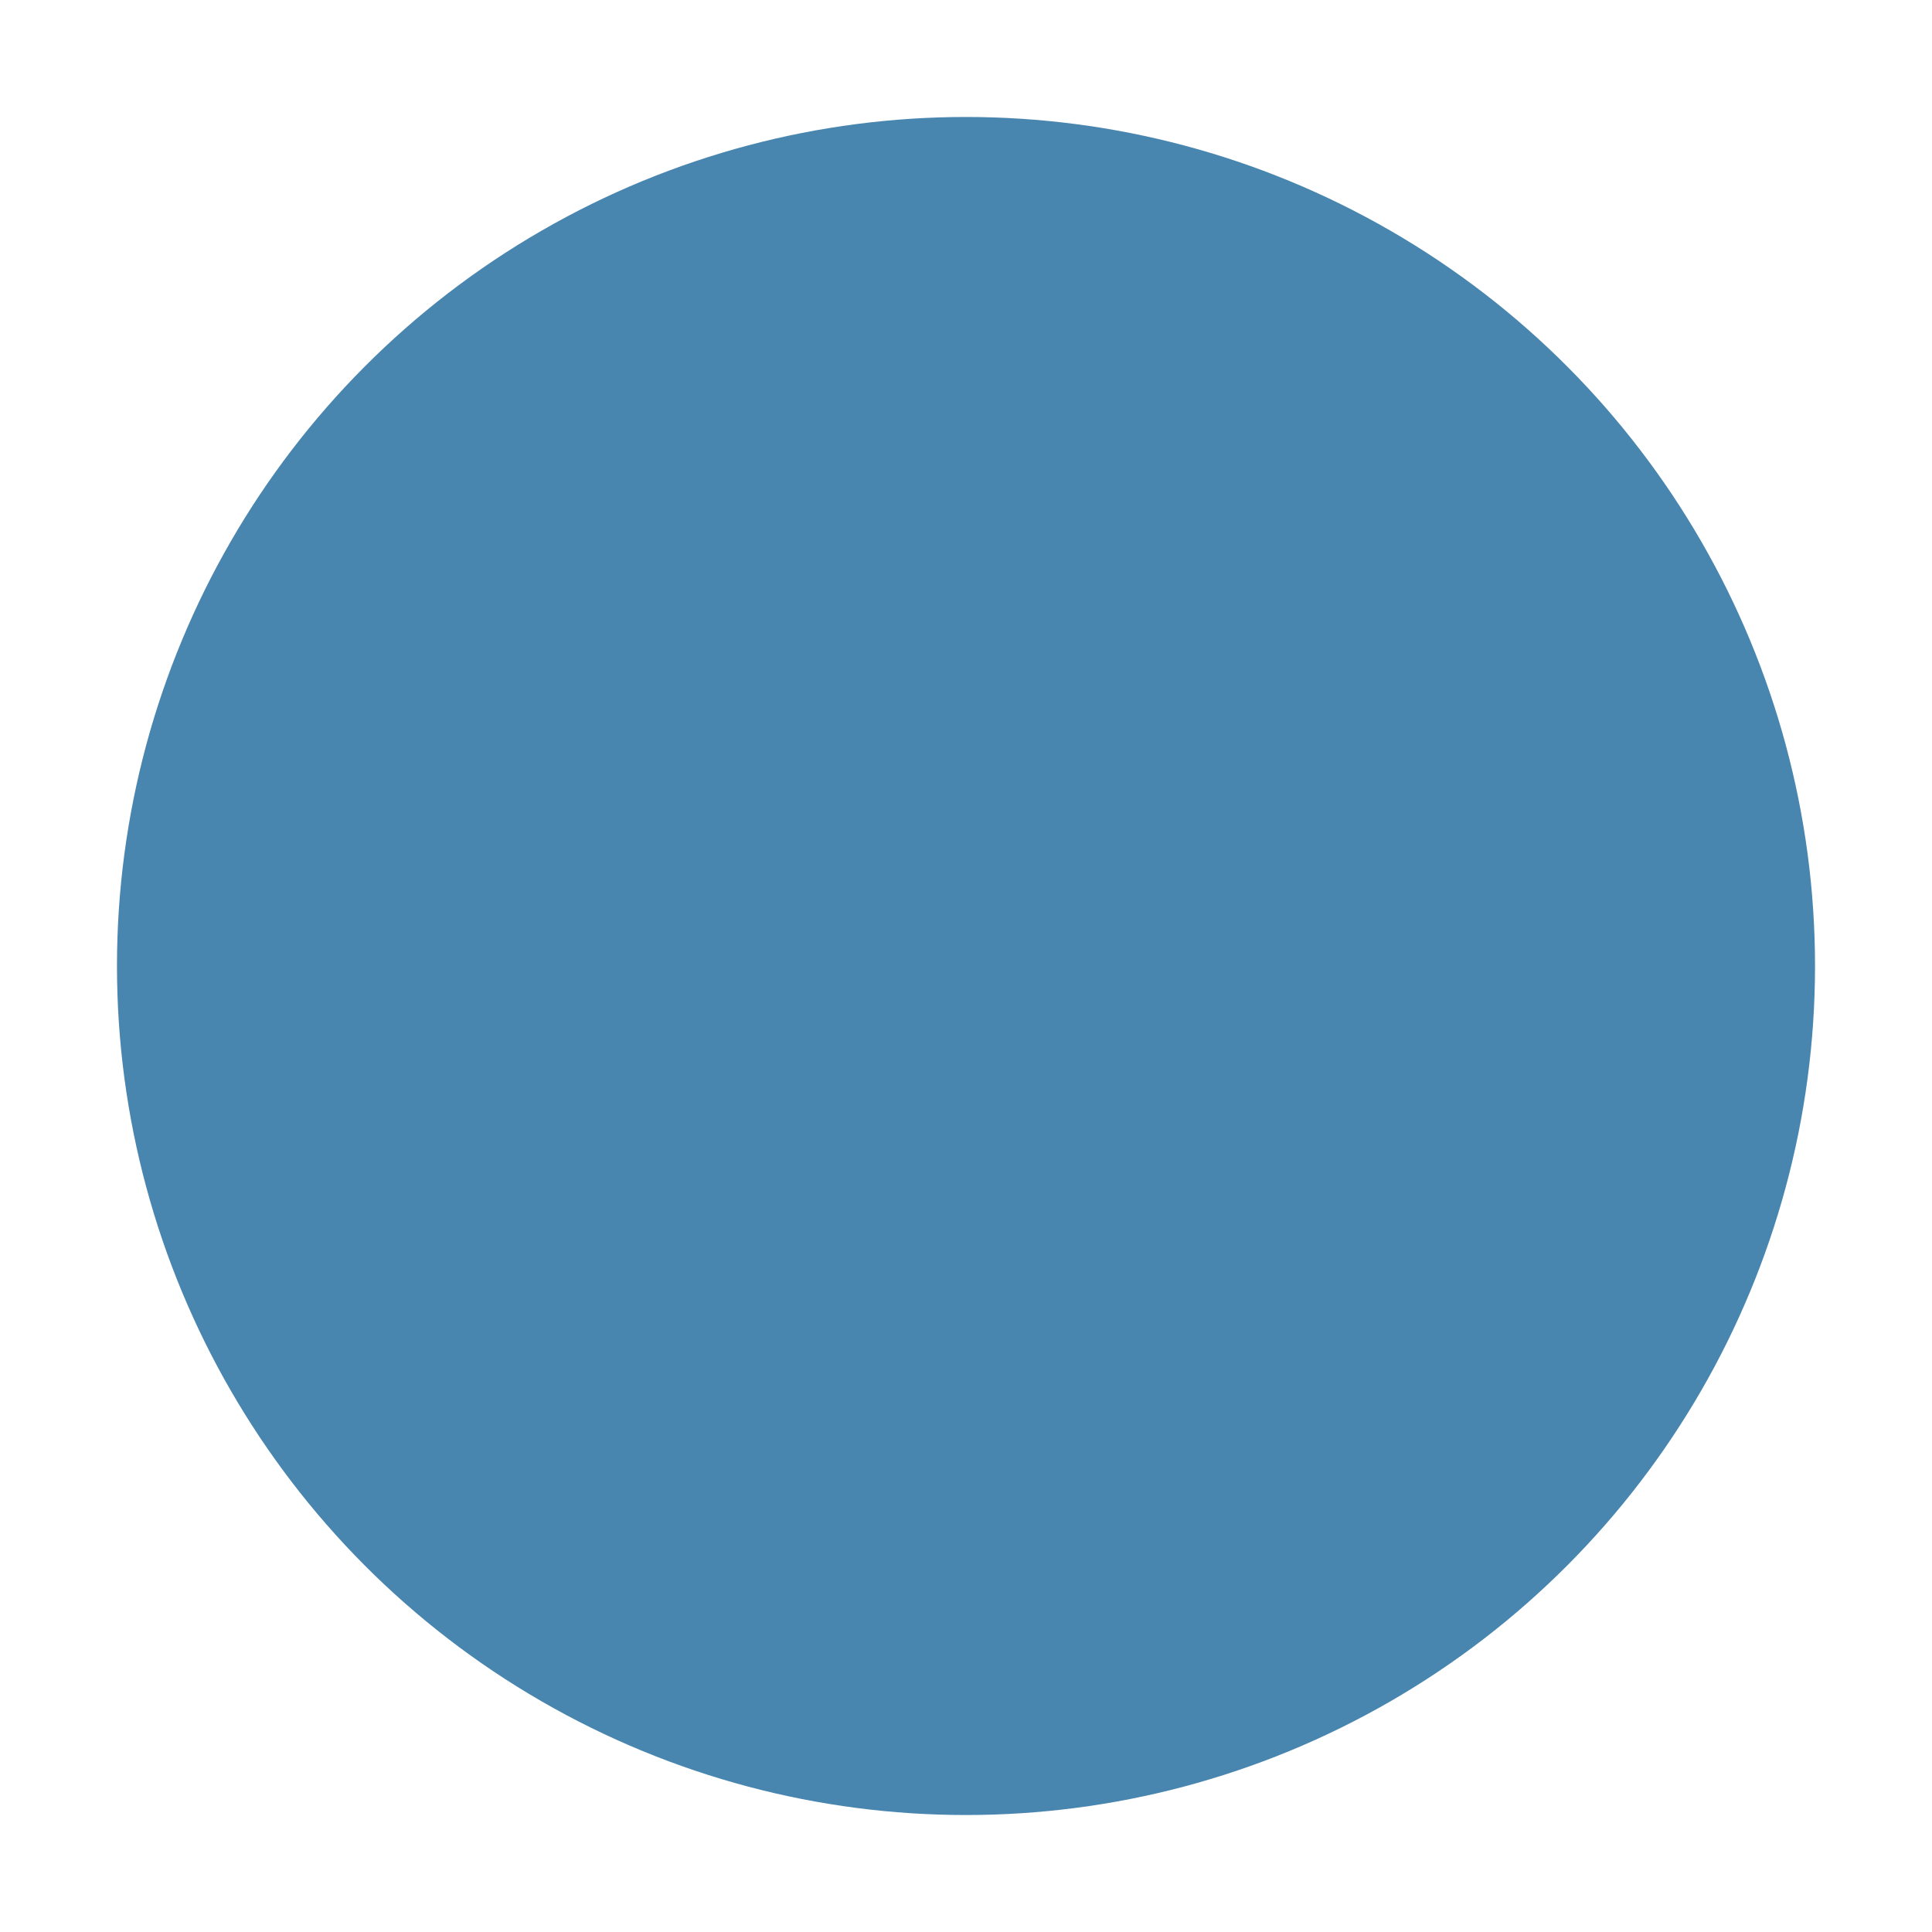 <?xml version="1.0" encoding="UTF-8" standalone="no"?>
<!-- Created with Inkscape (http://www.inkscape.org/) -->

<svg
   xmlns:dc="http://purl.org/dc/elements/1.1/"
   xmlns:cc="http://creativecommons.org/ns#"
   xmlns:rdf="http://www.w3.org/1999/02/22-rdf-syntax-ns#"
   xmlns:svg="http://www.w3.org/2000/svg"
   xmlns="http://www.w3.org/2000/svg"
   xmlns:sodipodi="http://sodipodi.sourceforge.net/DTD/sodipodi-0.dtd"
   xmlns:inkscape="http://www.inkscape.org/namespaces/inkscape"
   height="512"
   id="svg2"
   version="1.1"
   width="512"
   inkscape:version="0.92.2 (5c3e80d, 2017-08-06)"
   sodipodi:docname="ic_oval_accent.svg">
  <defs
     id="defs4" />
  <sodipodi:namedview
     bordercolor="#666666"
     borderopacity="1.0"
     fit-margin-bottom="0"
     fit-margin-left="0"
     fit-margin-right="0"
     fit-margin-top="0"
     id="base"
     pagecolor="#ffffff"
     showgrid="false"
     inkscape:current-layer="layer1"
     inkscape:cx="369.35714"
     inkscape:cy="75.785699"
     inkscape:document-units="px"
     inkscape:pageopacity="0.0"
     inkscape:pageshadow="2"
     inkscape:window-height="986"
     inkscape:window-maximized="1"
     inkscape:window-width="1920"
     inkscape:window-x="-11"
     inkscape:window-y="-11"
     inkscape:zoom="0.35" />
  <g
     id="layer1"
     transform="translate(-92.786,-153.291)"
     inkscape:groupmode="layer"
     inkscape:label="Layer 1">
    <circle
       style="fill:#4885af;fill-opacity:1;fill-rule:evenodd;stroke:none;stroke-width:3;stroke-miterlimit:4;stroke-dasharray:none;stroke-dashoffset:0;stroke-opacity:1"
       cx="348.786"
       cy="409.291"
       id="path3757"
       r="225"
       inkscape:export-filename="C:\Projects\Apps\WorkApps\TripTools\res\drawable-hdpi\oval72.png"
       inkscape:export-xdpi="20.059999"
       inkscape:export-ydpi="20.059999" />
  </g>
</svg>
